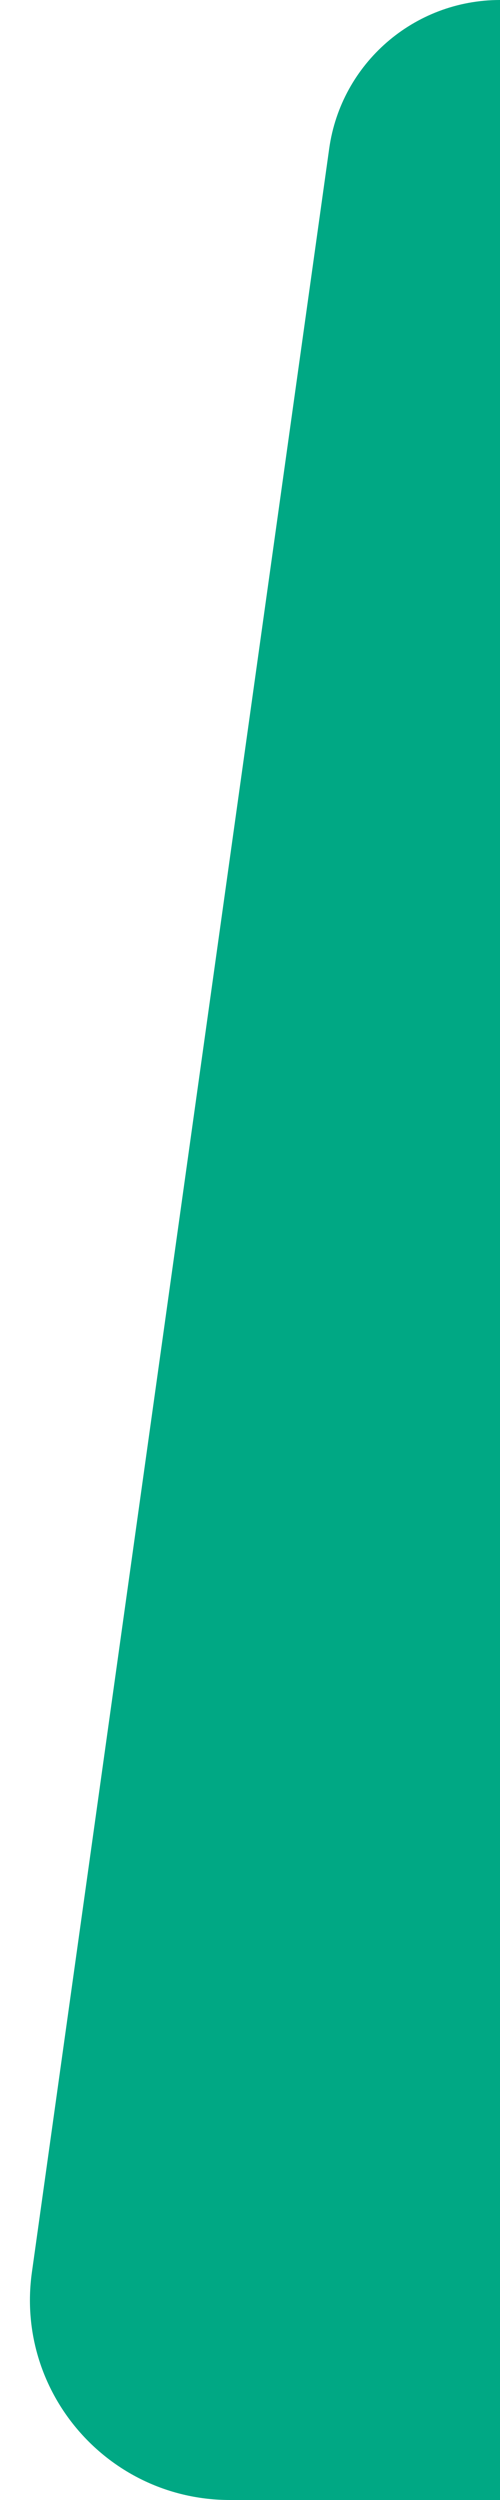 <svg width="10" height="50" viewBox="0 0 10 50" fill="none" xmlns="http://www.w3.org/2000/svg">
<path d="M10 50H4.599C2.169 50 0.301 47.852 0.638 45.445L6.584 2.971C6.823 1.267 8.28 0 10 0V0V50Z" fill="#00A884"/>
</svg>
